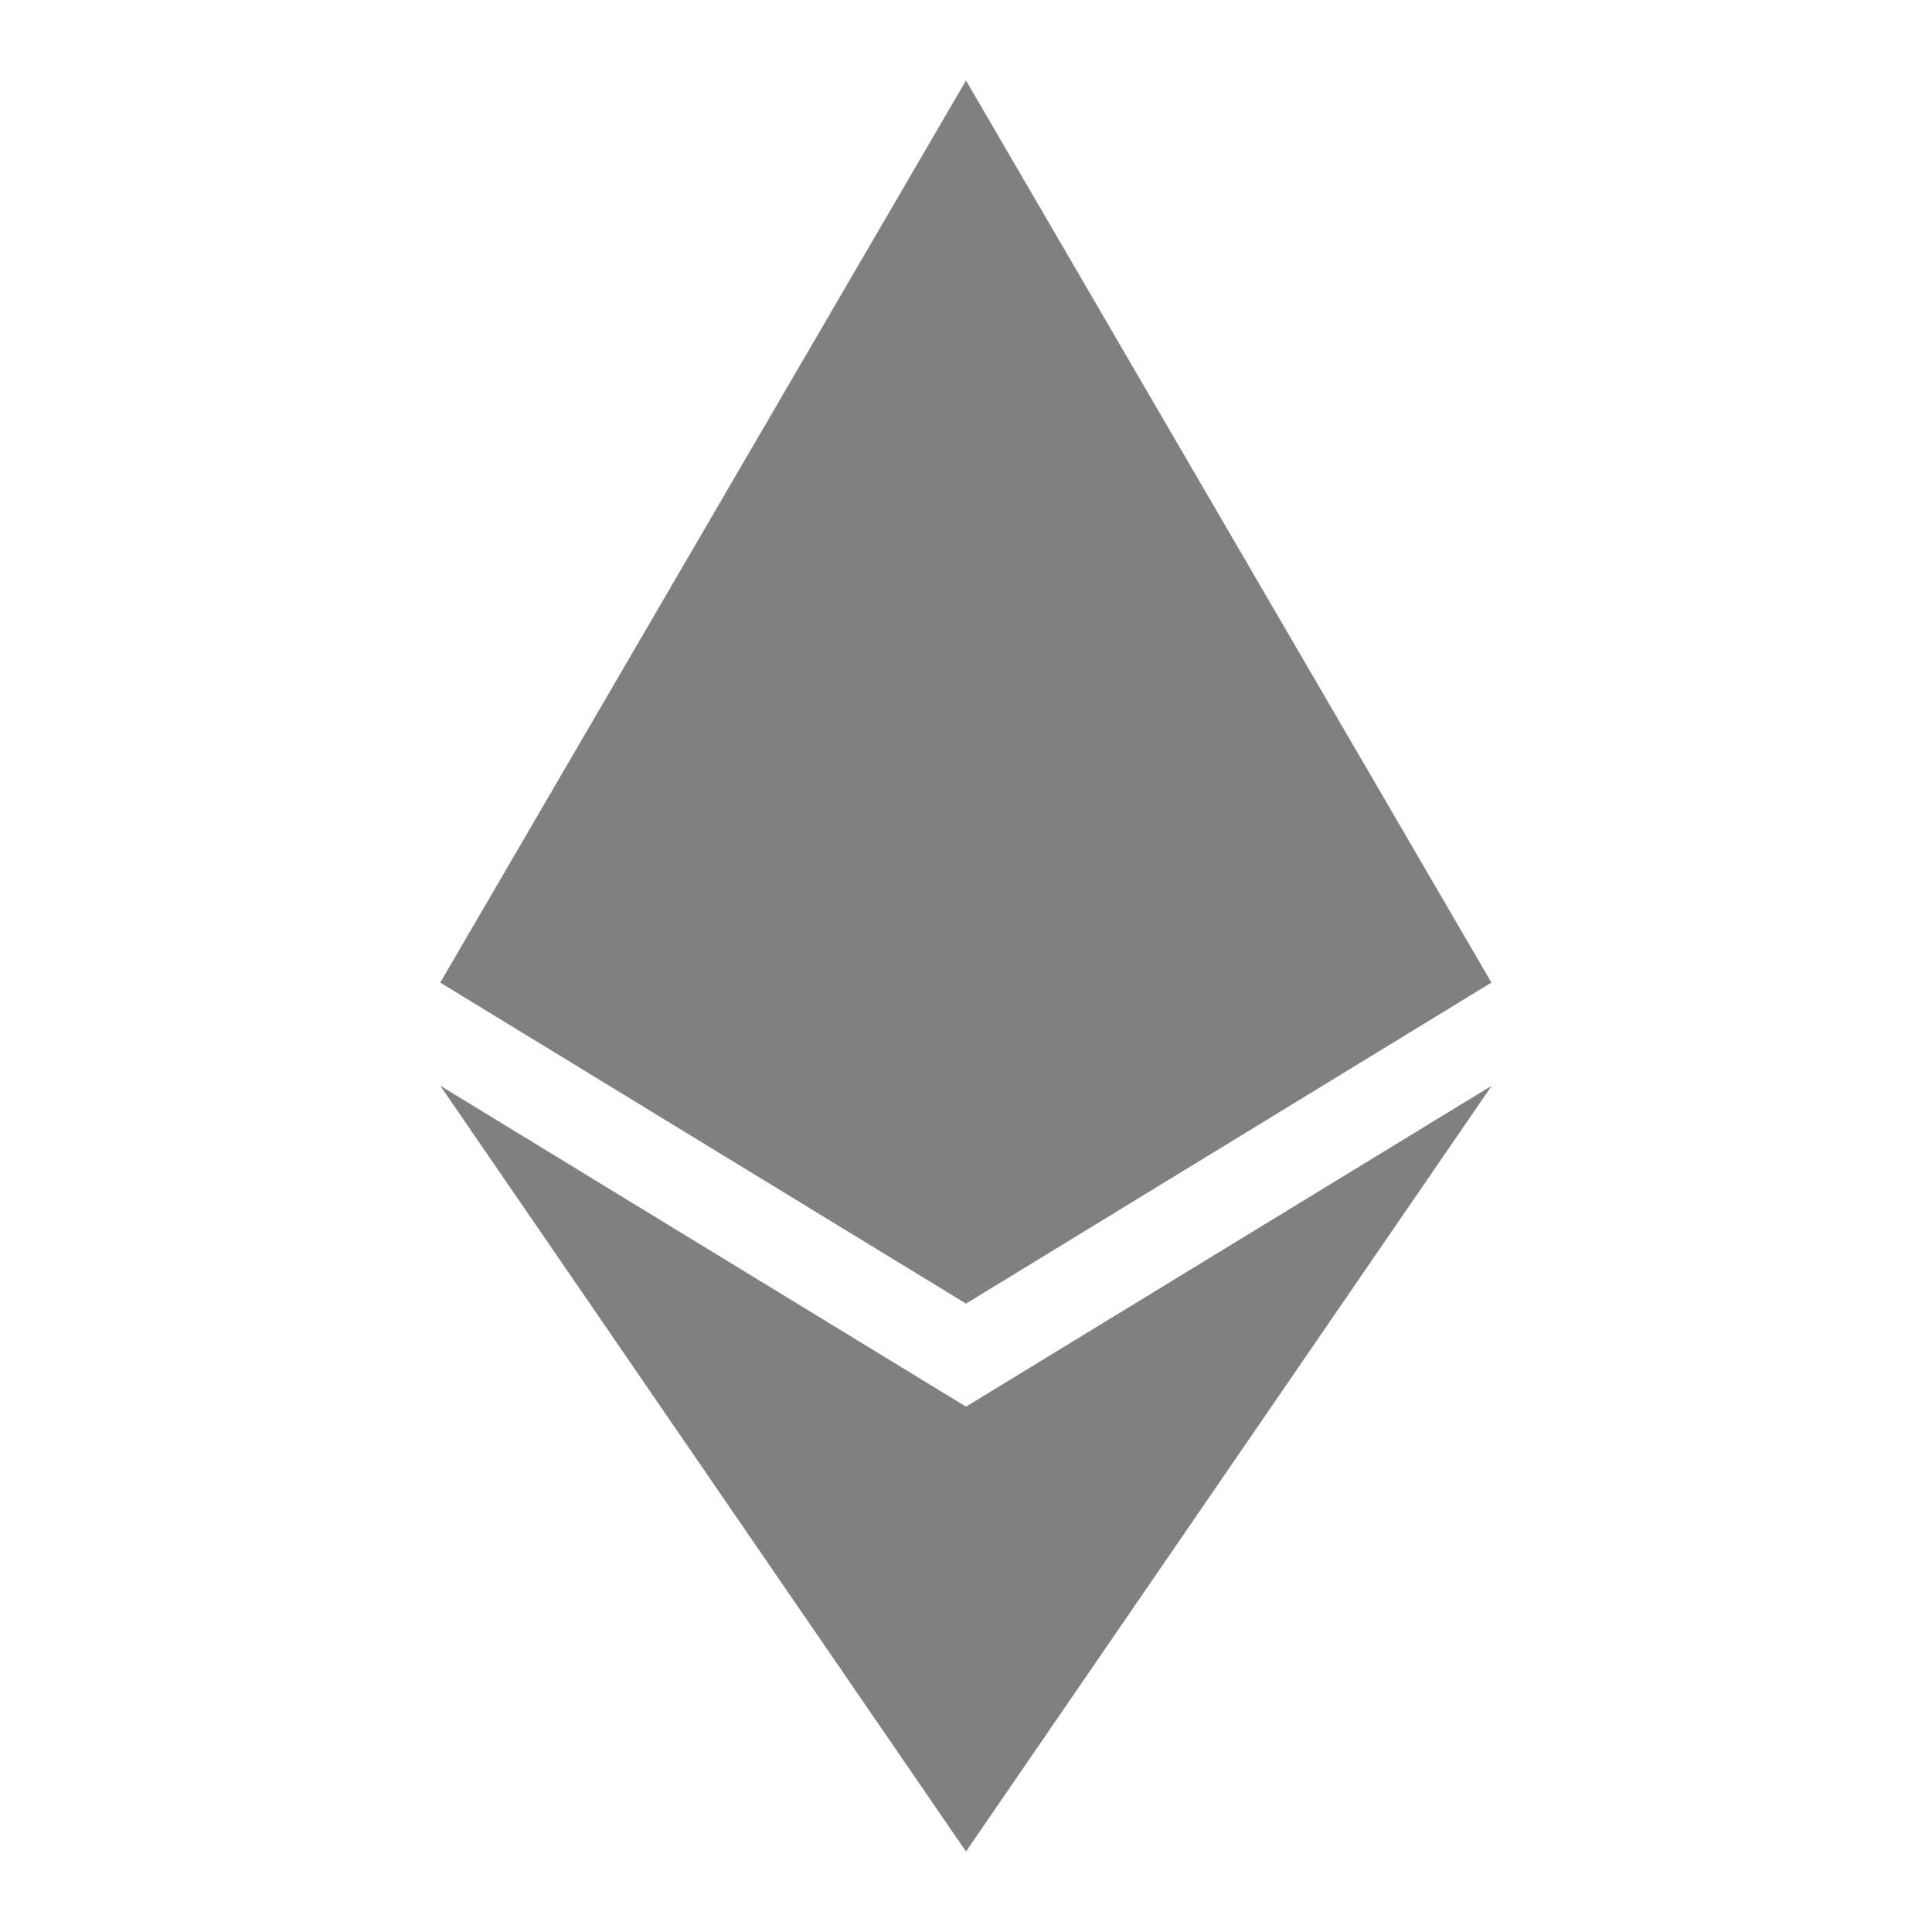 <svg fill="gray" viewBox="0 0 24 24" xmlns="http://www.w3.org/2000/svg" style="width: 20px; height: 20px;"><path d="M18.527 12.206L12 16.194L5.469 12.206L12 1L18.527 12.206ZM12 17.474L5.469 13.487L12 23L18.531 13.487L12 17.474V17.474Z" fill="gray"></path></svg>